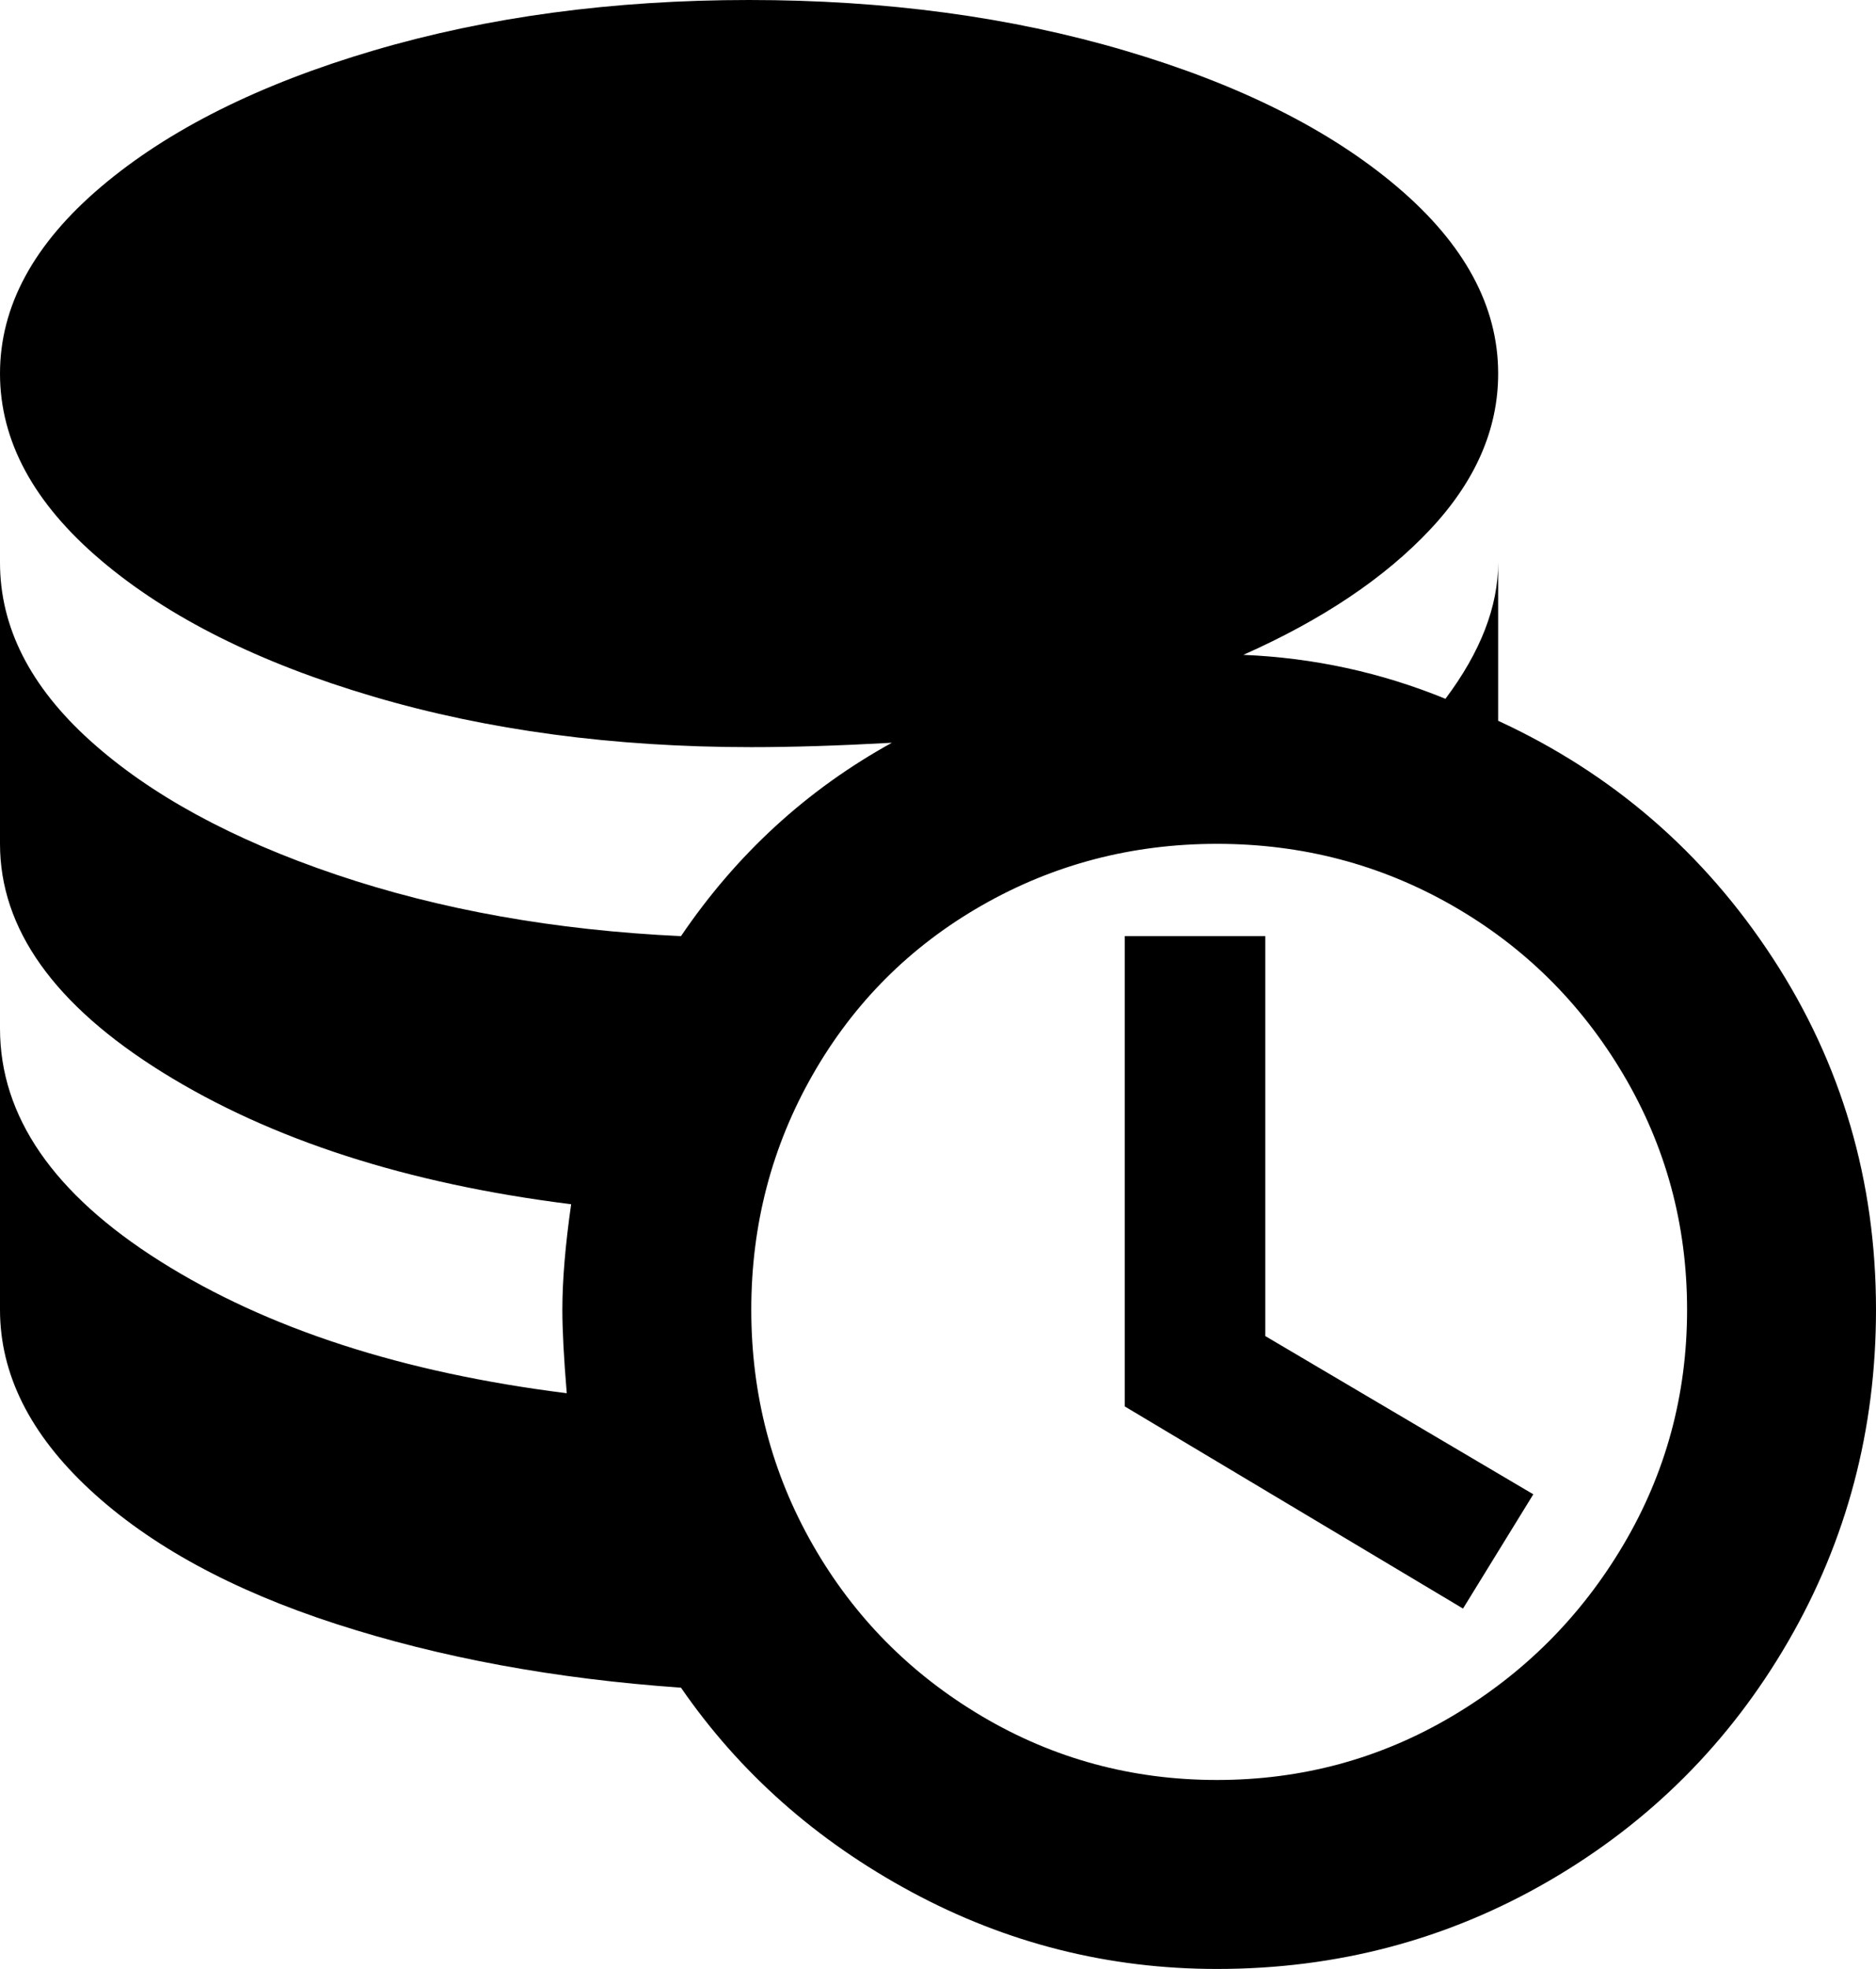 <svg xmlns="http://www.w3.org/2000/svg" viewBox="64 -43 427 448">
      <g transform="scale(1 -1) translate(0 -362)">
        <path d="M352 101 413 65 397 39 320 85V192H352ZM491 107Q491 66 471.0 31.5Q451 -3 416.5 -23.0Q382 -43 341 -43Q304 -43 271.5 -25.5Q239 -8 219 21Q176 24 140.5 35.5Q105 47 84.5 66.0Q64 85 64 107V171Q64 141 100.5 118.0Q137 95 193 88Q192 100 192 107Q192 117 194 131Q138 138 101.0 161.0Q64 184 64 213V277Q64 255 84.5 236.5Q105 218 140.5 206.0Q176 194 219 192Q238 220 267 236Q249 235 235 235Q188 235 149.0 246.5Q110 258 87.0 277.5Q64 297 64.0 320.0Q64 343 87.0 362.5Q110 382 149.0 393.5Q188 405 234.5 405.0Q281 405 320.0 393.5Q359 382 382.0 362.5Q405 343 405 320Q405 301 389.5 284.5Q374 268 347 256Q371 255 393 246Q405 262 405 277V241Q444 223 467.5 187.0Q491 151 491 107ZM448 107Q448 136 433.5 160.5Q419 185 394.5 199.0Q370 213 341.0 213.0Q312 213 287.5 199.0Q263 185 249.0 160.5Q235 136 235.0 107.0Q235 78 249.0 53.5Q263 29 287.5 14.5Q312 0 341.0 0.0Q370 0 394.5 14.5Q419 29 433.5 53.5Q448 78 448 107Z" />
      </g>
    </svg>